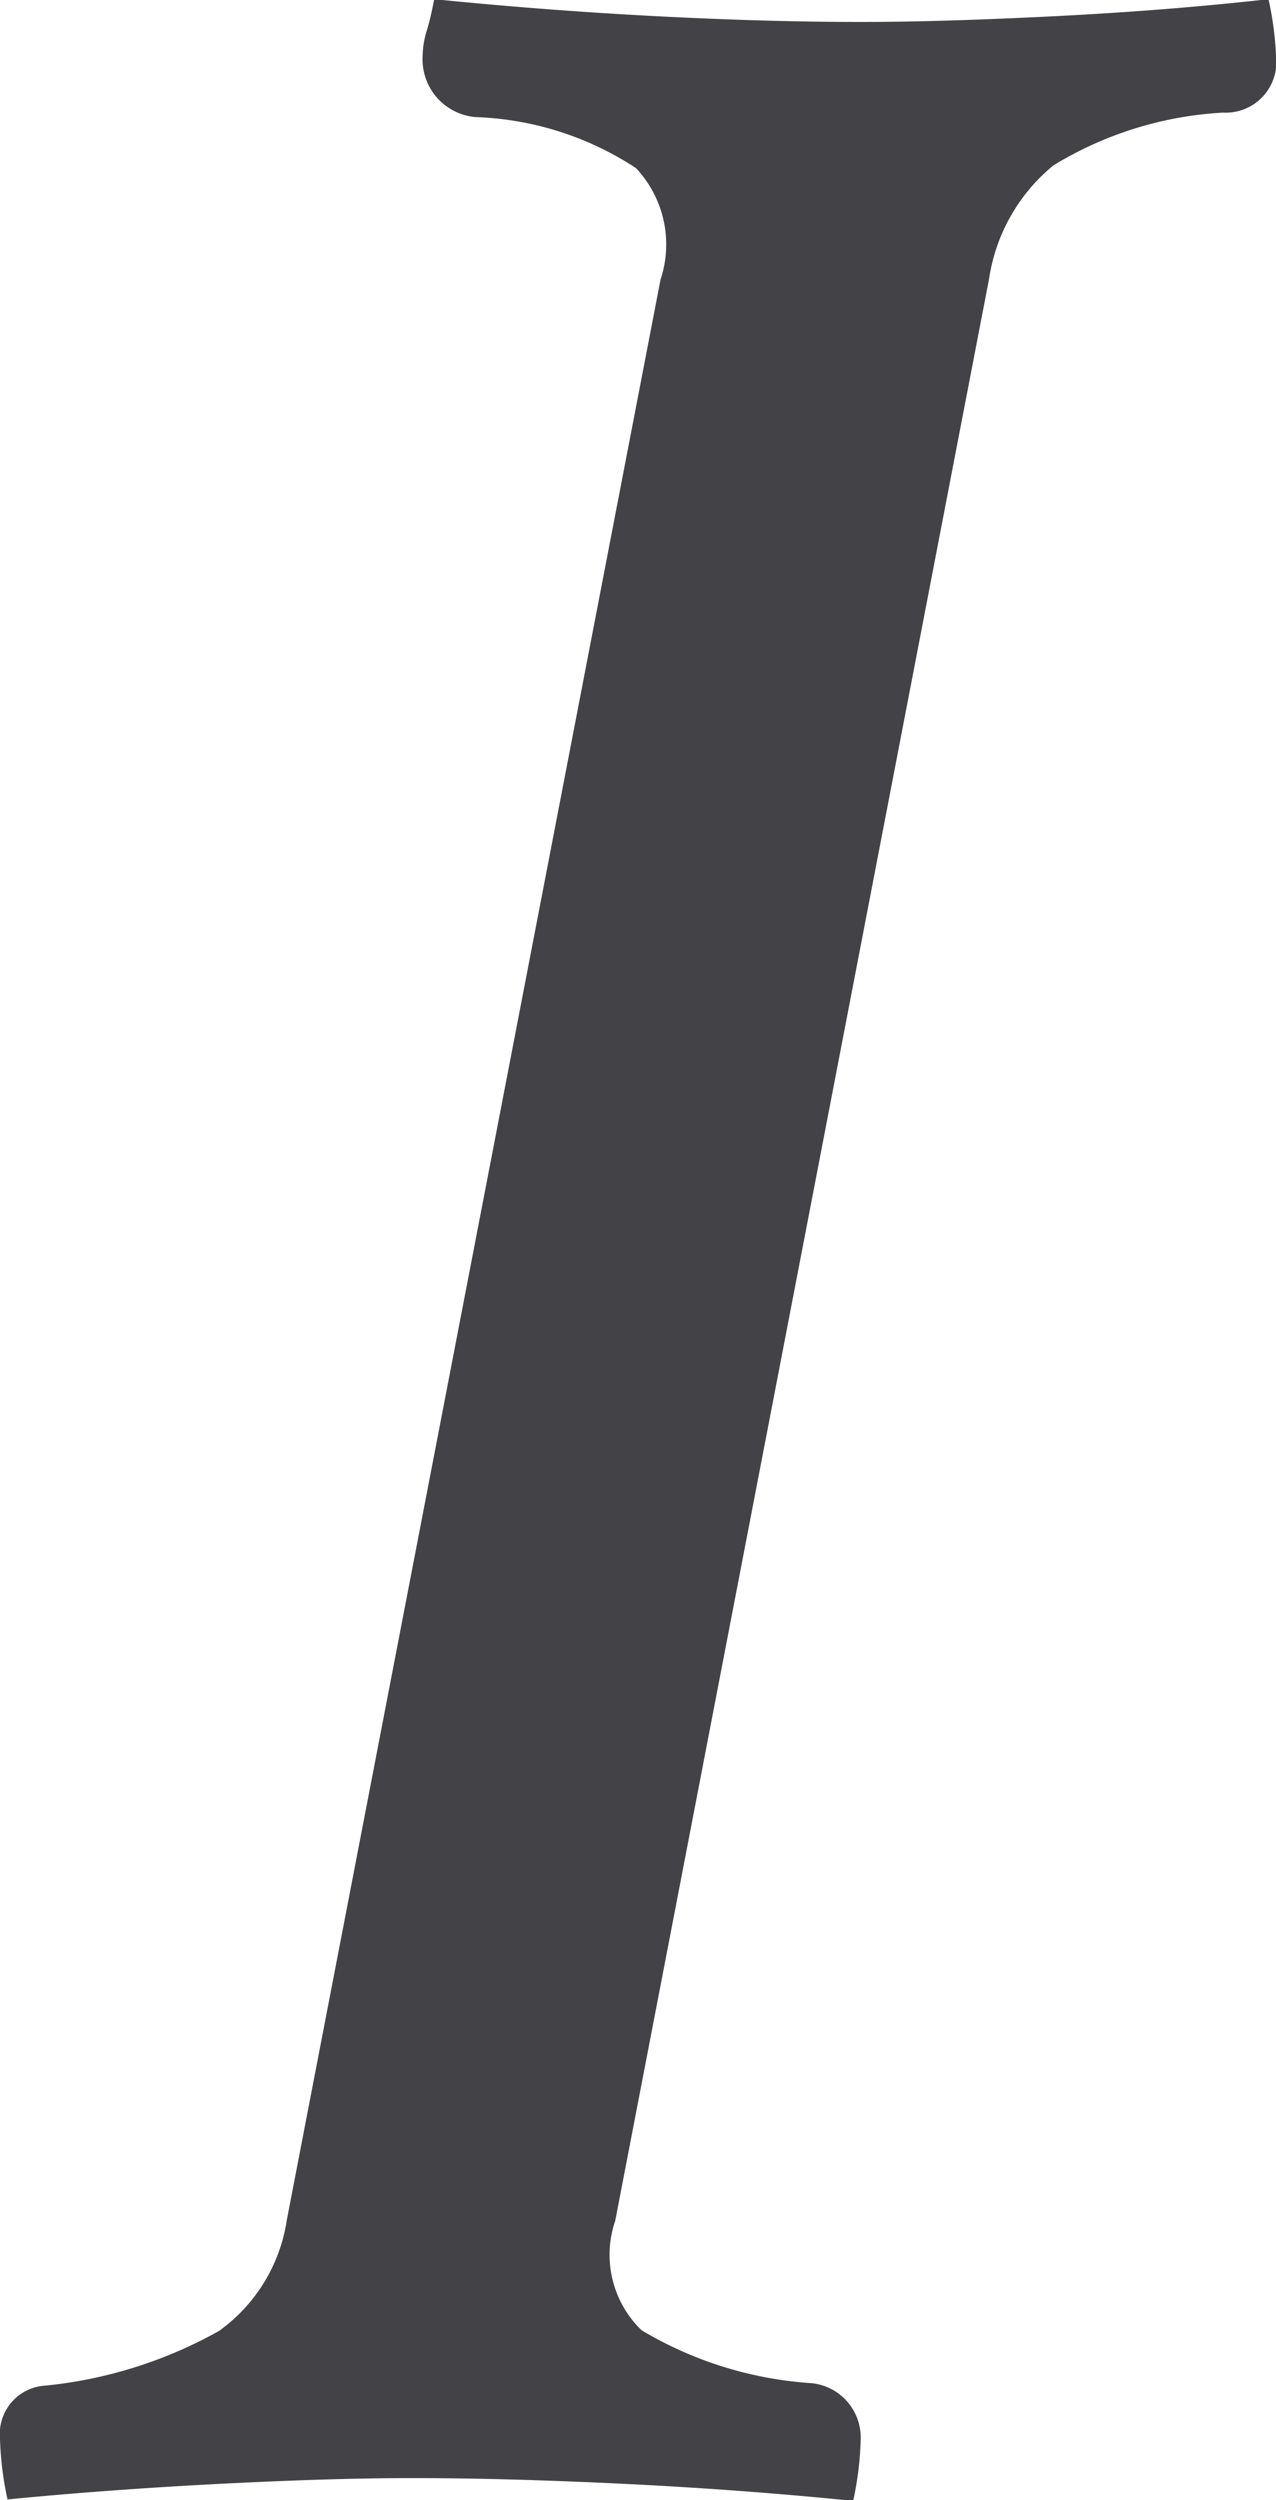 <svg xmlns="http://www.w3.org/2000/svg" width="6.28" height="12.299" viewBox="0 0 6.28 12.299">
  <path id="Path_1035" data-name="Path 1035" d="M3.363,4.879a.548.548,0,0,0-.121-.548,1.532,1.532,0,0,0-.79-.251.285.285,0,0,1-.26-.3.441.441,0,0,1,.019-.121Q2.23,3.6,2.249,3.5q.557.056,1.1.084t1,.028q.39,0,.948-.028T6.355,3.5a1.565,1.565,0,0,1,.037.279.249.249,0,0,1-.26.279,1.787,1.787,0,0,0-.836.26.892.892,0,0,0-.316.557L3.14,14.429a.516.516,0,0,0,.13.539,1.87,1.87,0,0,0,.836.26.269.269,0,0,1,.242.279,1.6,1.6,0,0,1-.037.3q-.557-.056-1.133-.084t-1.04-.028q-.39,0-.938.028T.149,15.8a1.6,1.6,0,0,1-.037-.3.238.238,0,0,1,.223-.26,2.191,2.191,0,0,0,.855-.269.822.822,0,0,0,.334-.548Z" transform="translate(-0.112 -3.504)" fill="#434246"/>
</svg>
